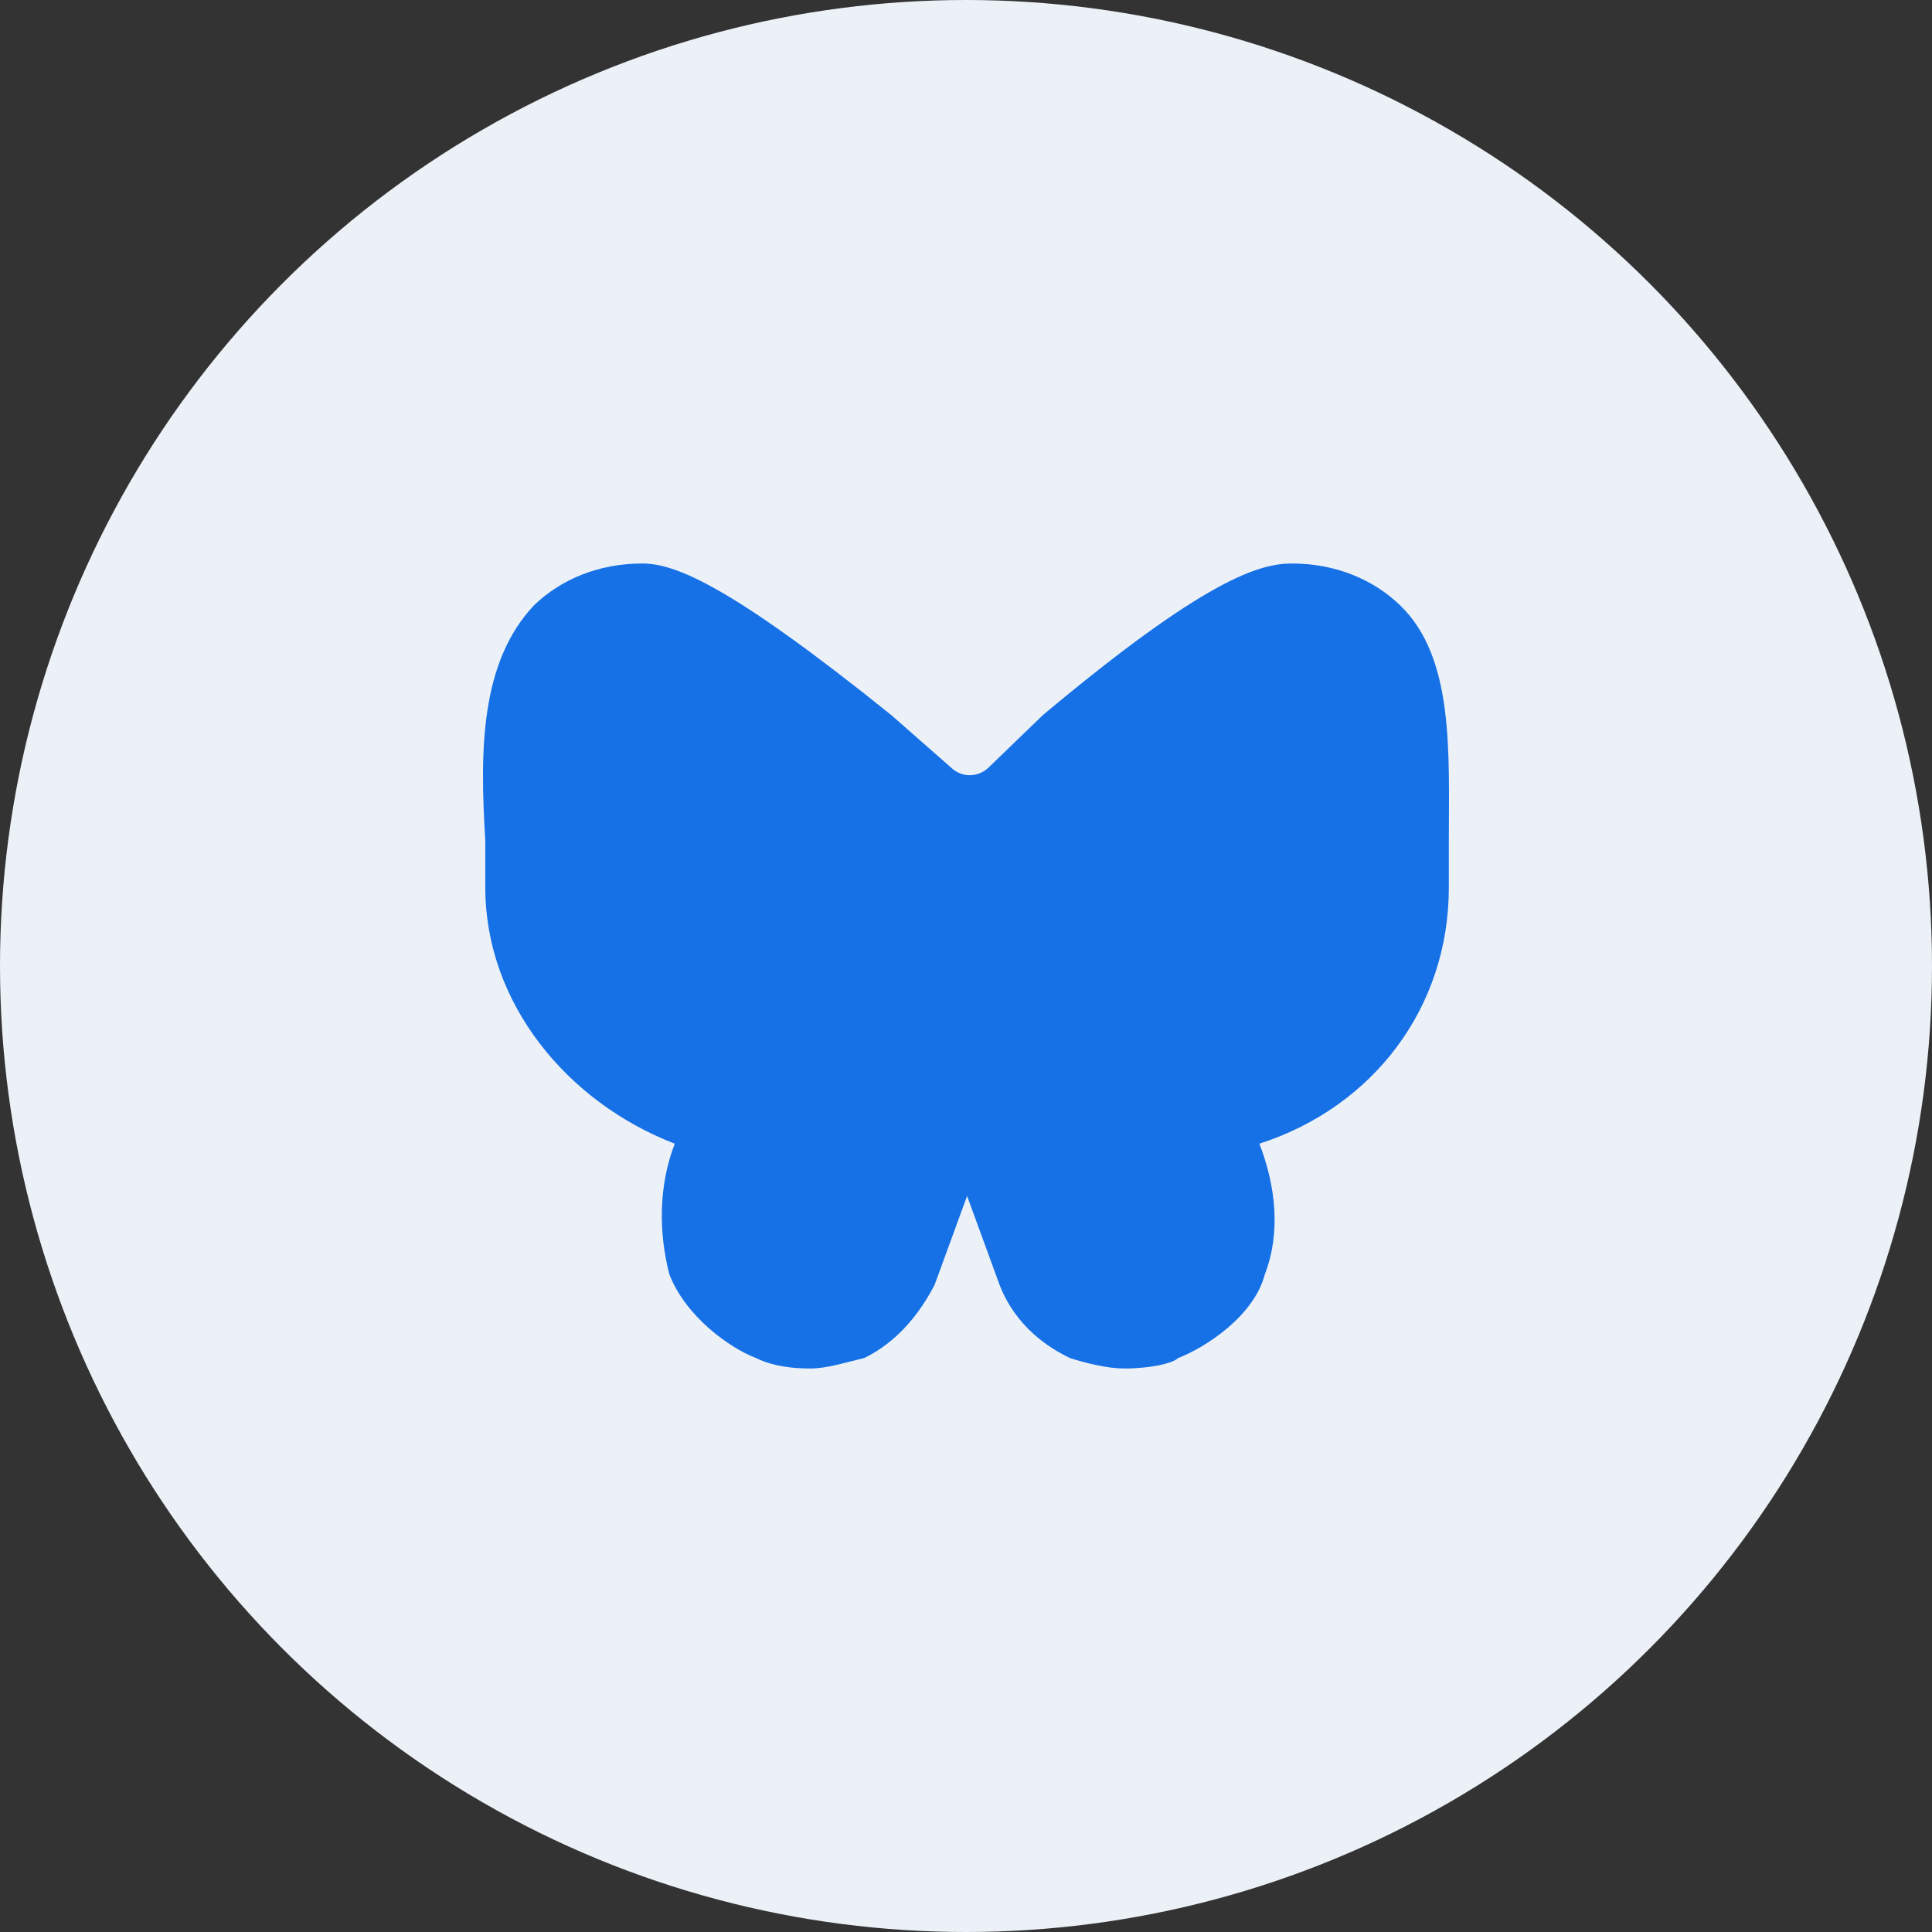 <svg width="48" height="48" viewBox="0 0 48 48" fill="none" xmlns="http://www.w3.org/2000/svg">
<rect x="0" y="0" width="48" height="48" fill="#333333" stroke="none"/>
<circle cx="24" cy="24" r="24" fill="#ECF1F7"/>
<path d="M24.565 19.065C24.296 19.325 23.892 19.325 23.623 19.065L22.144 17.766C18.109 14.519 16.764 14 15.957 14C14.881 14 13.94 14.389 13.267 15.039C11.922 16.467 11.922 18.675 12.057 20.883C12.057 21.273 12.057 21.662 12.057 22.052C12.057 24.909 14.074 27.376 16.764 28.415C16.361 29.454 16.361 30.623 16.63 31.662C17.033 32.701 18.109 33.48 18.781 33.74C19.05 33.87 19.454 34 20.126 34C20.53 34 20.933 33.87 21.471 33.74C22.009 33.48 22.682 32.961 23.22 31.922L24.027 29.714L24.834 31.922C25.237 32.961 26.044 33.48 26.582 33.74C26.985 33.87 27.523 34 27.927 34C28.599 34 29.137 33.87 29.272 33.74C29.944 33.48 31.155 32.701 31.424 31.662C31.827 30.623 31.693 29.454 31.289 28.415C34.113 27.506 35.996 25.039 35.996 22.052C35.996 21.662 35.996 21.273 35.996 20.883C35.996 18.675 36.131 16.337 34.786 15.039C34.113 14.389 33.172 14 32.096 14C31.289 14 29.944 14.389 25.91 17.766L24.565 19.065Z" fill="#1771E6"/>
</svg>

